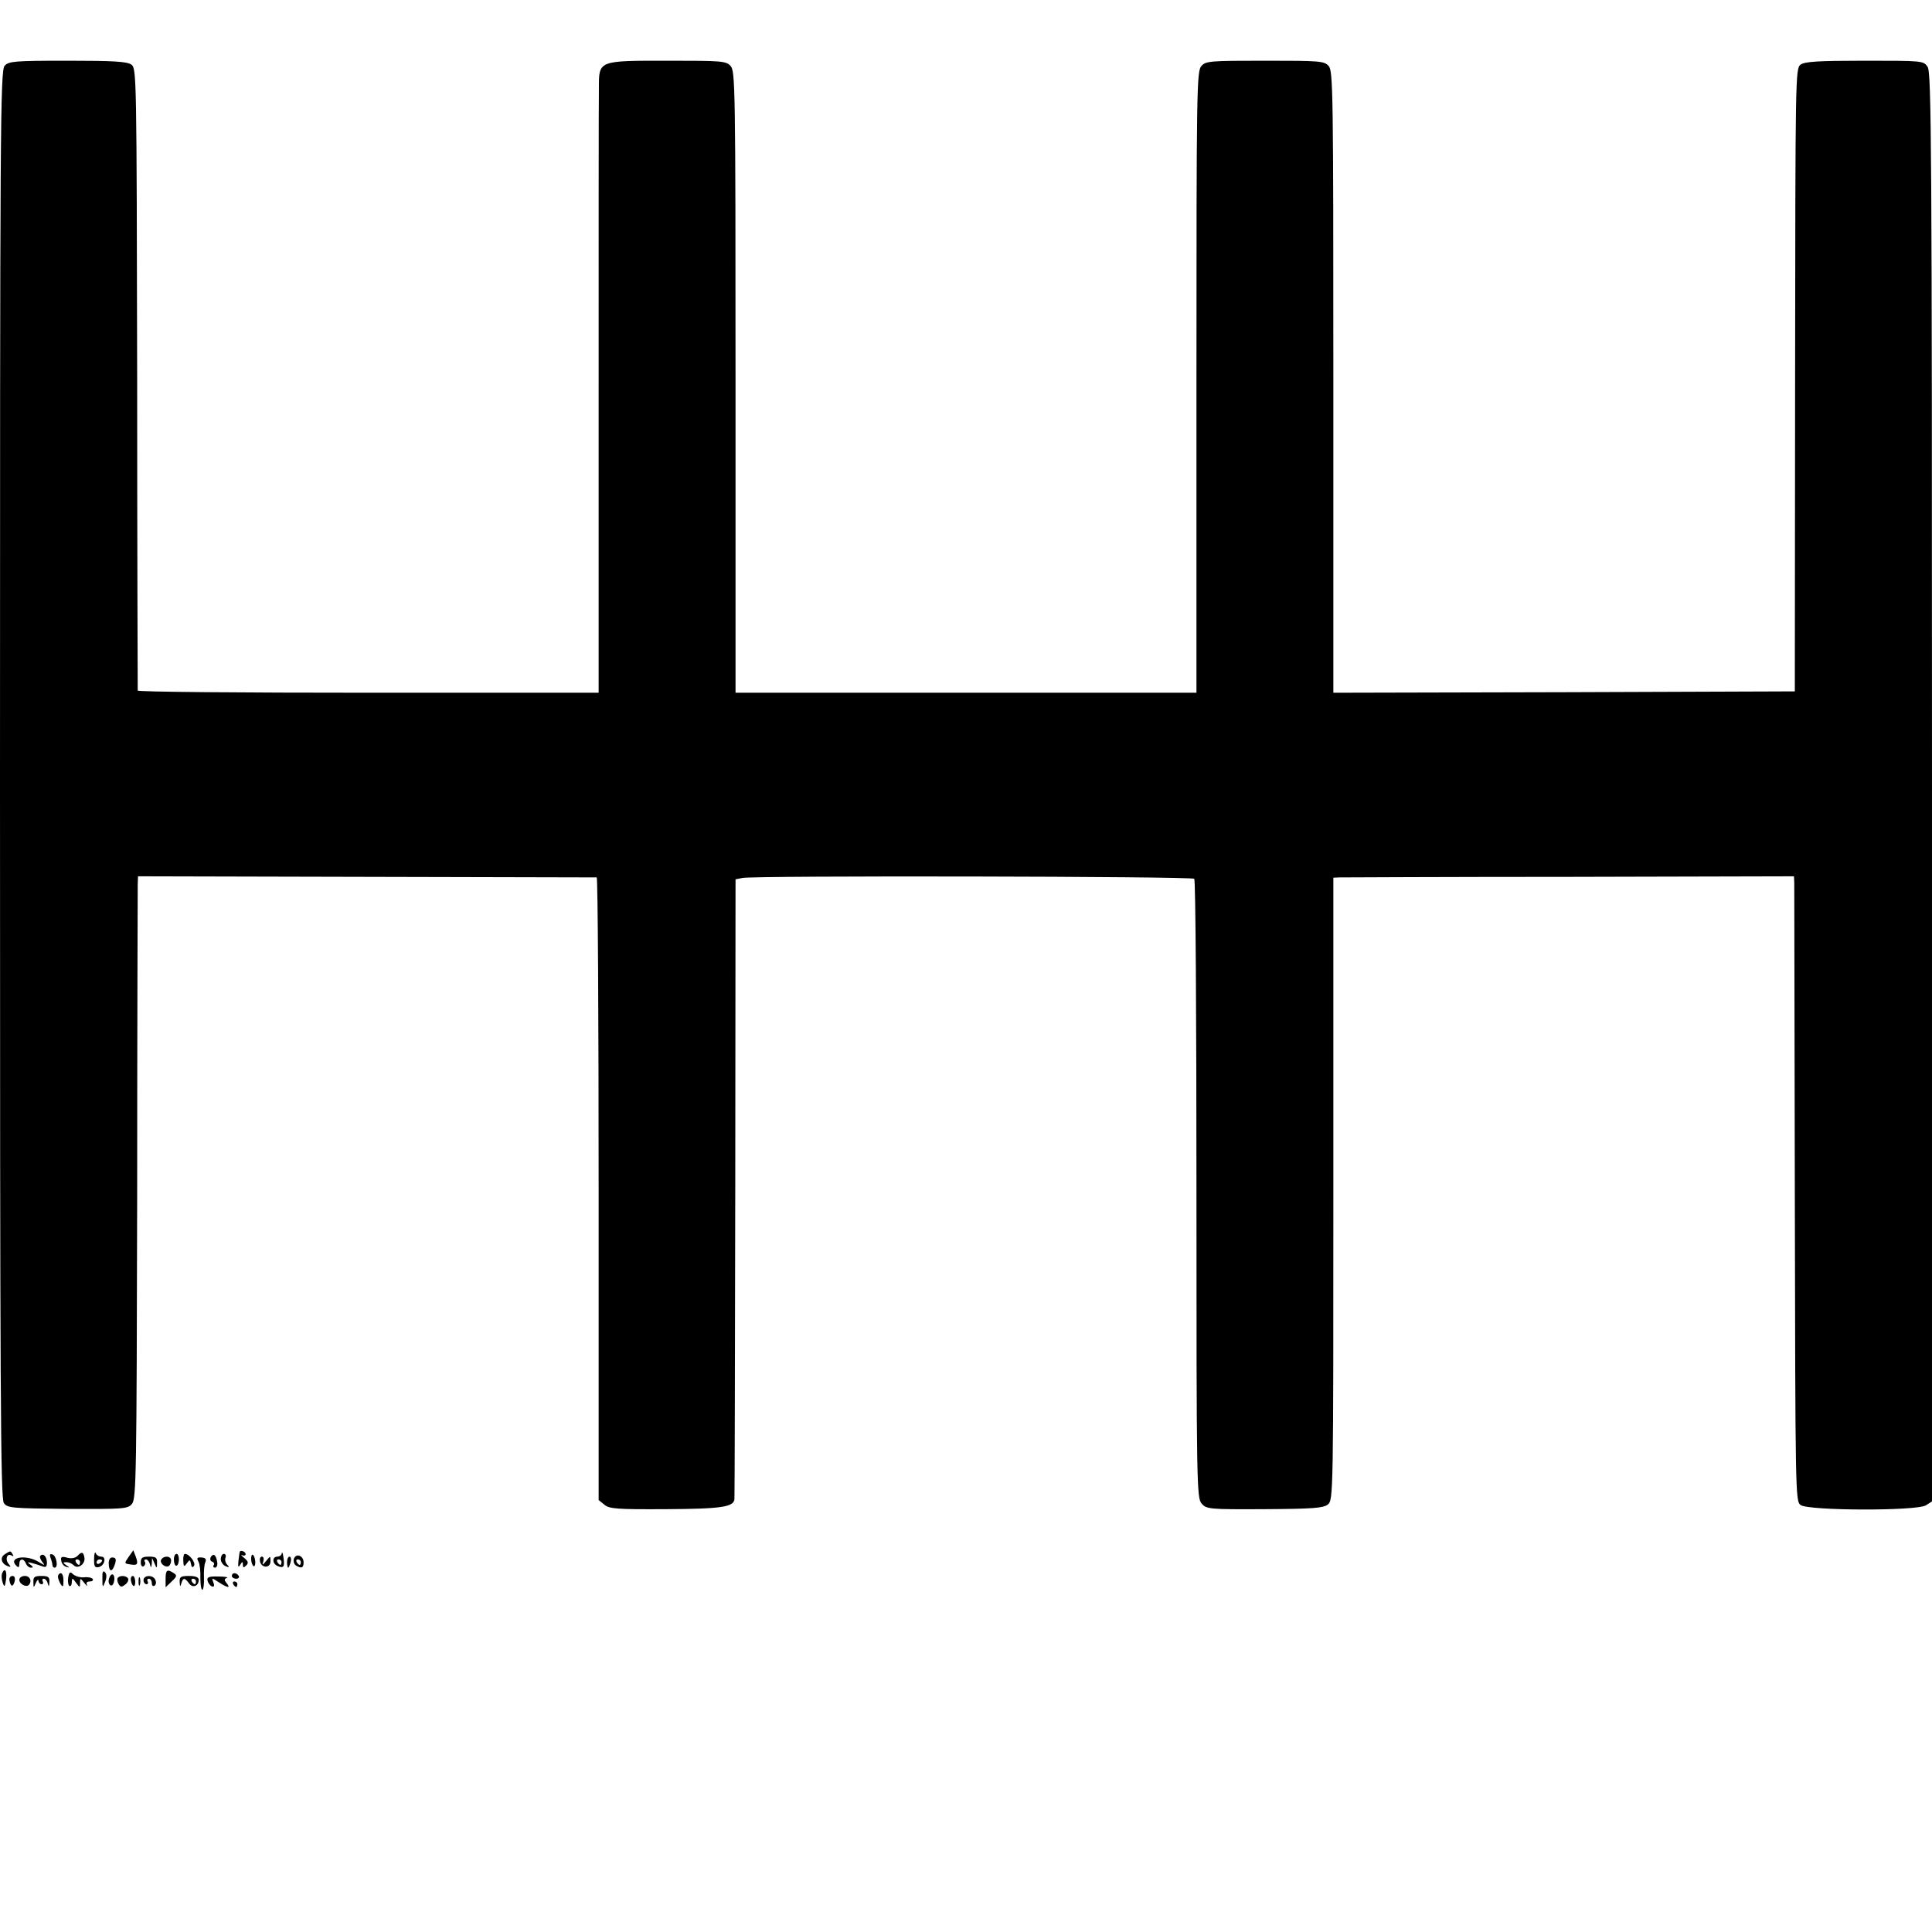<?xml version="1.0" standalone="no"?>
<!DOCTYPE svg PUBLIC "-//W3C//DTD SVG 20010904//EN"
 "http://www.w3.org/TR/2001/REC-SVG-20010904/DTD/svg10.dtd">
<svg version="1.0" xmlns="http://www.w3.org/2000/svg"
 width="700pt" height="700pt" viewBox="0 0 700 700"
 preserveAspectRatio="xMidYMid meet">
<g transform="translate(0,700) scale(0.1,-0.1)"
fill="#000000" stroke="none">
<path d="M17 6762 c-16 -17 -17 -212 -17 -2603 0 -2217 2 -2588 14 -2605 13
-18 29 -19 231 -21 203 -1 218 0 233 18 16 18 17 110 19 1117 0 603 2 1111 2
1127 l1 30 827 -2 c456 -1 831 -2 835 -2 4 -1 7 -508 7 -1128 l0 -1128 21 -17
c18 -15 46 -17 223 -16 203 1 246 8 248 37 1 9 2 517 3 1130 l1 1115 25 5 c37
9 1629 6 1637 -3 5 -4 8 -511 8 -1126 0 -1073 1 -1119 19 -1138 17 -20 29 -21
228 -20 176 1 213 4 229 17 20 16 20 35 20 1144 l0 1127 22 1 c12 0 388 2 834
2 l813 2 1 -25 c0 -14 1 -523 2 -1132 2 -1082 2 -1107 21 -1121 29 -21 421
-22 454 -1 l22 14 0 2588 c0 2326 -2 2590 -16 2610 -15 22 -19 22 -228 22
-167 0 -216 -3 -232 -14 -19 -14 -19 -38 -20 -1143 l-1 -1128 -836 -3 -836 -2
0 1126 c0 1052 -1 1127 -17 1145 -16 18 -33 19 -230 19 -198 0 -215 -1 -231
-19 -17 -19 -18 -77 -18 -1145 l0 -1126 -835 0 -835 0 0 1126 c0 1068 -1 1127
-18 1145 -16 18 -33 19 -222 19 -259 0 -255 2 -255 -99 -1 -42 -1 -552 -1
-1133 l0 -1058 -835 0 c-458 0 -834 3 -835 8 0 4 -2 512 -2 1130 -2 1100 -2
1124 -21 1138 -16 11 -64 14 -231 14 -193 0 -213 -2 -228 -18z"/>
<path d="M18 1369 c-19 -11 -14 -34 9 -43 13 -5 14 -4 4 8 -14 17 -5 40 11 30
7 -4 8 -2 4 4 -8 14 -7 14 -28 1z"/>
<path d="M282 1364 c-8 -9 -22 -12 -38 -8 -21 6 -25 3 -22 -11 1 -10 10 -20
18 -22 13 -4 13 -3 0 6 -13 9 -13 11 1 11 8 0 20 -5 27 -12 14 -14 41 5 38 27
-3 22 -10 24 -24 9z m8 -24 c0 -5 -2 -10 -4 -10 -3 0 -8 5 -11 10 -3 6 -1 10
4 10 6 0 11 -4 11 -10z"/>
<path d="M341 1352 c-1 -27 3 -33 16 -30 22 4 30 38 10 38 -9 0 -18 6 -20 13
-3 6 -6 -3 -6 -21z m29 -6 c0 -3 -4 -8 -10 -11 -5 -3 -10 -1 -10 4 0 6 5 11
10 11 6 0 10 -2 10 -4z"/>
<path d="M466 1359 c-16 -23 -16 -24 5 -27 27 -5 31 0 21 28 l-9 23 -17 -24z"/>
<path d="M869 1378 c-1 -2 -3 -16 -5 -33 -2 -22 -1 -26 6 -15 8 13 10 13 10 1
0 -12 3 -12 12 -3 9 9 8 15 -8 28 -10 8 -13 13 -6 9 6 -3 12 -1 12 4 0 9 -18
16 -21 9z"/>
<path d="M1021 1373 c0 -7 -8 -13 -16 -13 -20 0 -19 -26 1 -34 22 -9 26 -3 21
31 -2 15 -5 22 -6 16z m-1 -33 c0 -5 -2 -10 -4 -10 -3 0 -8 5 -11 10 -3 6 -1
10 4 10 6 0 11 -4 11 -10z"/>
<path d="M146 1363 c-3 -3 0 -13 7 -22 11 -14 10 -14 -13 0 -46 28 -112 17
-81 -14 8 -8 11 -6 11 6 0 21 16 22 24 2 3 -8 11 -15 18 -15 9 0 9 3 -2 11
-12 9 -11 10 5 6 11 -3 28 -8 38 -12 13 -5 17 -2 17 13 0 22 -13 36 -24 25z"/>
<path d="M183 1356 c4 -10 7 -22 7 -27 0 -5 4 -9 8 -9 14 0 7 43 -8 48 -9 3
-11 -1 -7 -12z"/>
<path d="M630 1351 c0 -29 15 -33 18 -5 1 13 -3 24 -8 24 -6 0 -10 -9 -10 -19z"/>
<path d="M664 1345 c1 -22 3 -23 13 -9 10 14 12 14 15 -3 2 -12 6 -14 11 -6 7
11 -17 43 -33 43 -4 0 -7 -11 -6 -25z"/>
<path d="M764 1359 c-4 -7 -2 -15 4 -17 7 -2 10 -8 6 -13 -3 -5 0 -9 5 -9 6 0
10 9 8 20 -4 26 -13 34 -23 19z"/>
<path d="M800 1351 c0 -10 8 -22 18 -26 13 -5 14 -3 5 6 -6 6 -9 18 -6 25 3 8
0 14 -6 14 -6 0 -11 -9 -11 -19z"/>
<path d="M910 1352 c0 -11 4 -23 8 -26 10 -6 9 30 -1 40 -4 4 -7 -2 -7 -14z"/>
<path d="M1065 1353 c-3 -9 0 -20 7 -25 20 -12 28 -9 28 11 0 24 -26 35 -35
14z m25 -13 c0 -5 -2 -10 -4 -10 -3 0 -8 5 -11 10 -3 6 -1 10 4 10 6 0 11 -4
11 -10z"/>
<path d="M394 1333 c1 -27 11 -30 20 -7 9 24 7 31 -8 31 -8 0 -13 -10 -12 -24z"/>
<path d="M510 1339 c0 -11 5 -17 10 -14 6 4 8 11 5 16 -4 5 -2 9 4 9 5 0 12
-8 14 -17 4 -15 5 -15 7 2 l1 20 9 -20 c8 -19 9 -19 9 3 1 18 -4 22 -29 22
-24 0 -30 -4 -30 -21z"/>
<path d="M584 1349 c-7 -12 15 -31 28 -23 4 3 8 12 8 20 0 17 -26 19 -36 3z"/>
<path d="M719 1342 c5 -9 8 -36 7 -60 0 -23 3 -42 7 -42 4 0 7 19 6 43 -1 23
1 49 5 57 5 11 0 16 -14 17 -16 1 -18 -2 -11 -15z"/>
<path d="M942 1343 c5 -25 38 -26 38 0 0 20 0 21 -16 1 -13 -16 -15 -16 -10
-1 3 9 1 17 -5 17 -6 0 -9 -7 -7 -17z"/>
<path d="M1040 1340 c0 -11 2 -20 4 -20 2 0 6 9 9 20 3 11 1 20 -4 20 -5 0 -9
-9 -9 -20z"/>
<path d="M7 1298 c-2 -7 -1 -22 3 -33 6 -17 8 -15 12 13 4 31 -5 45 -15 20z"/>
<path d="M247 1284 c-2 -13 0 -27 4 -30 5 -3 9 3 9 13 1 17 2 17 15 -1 14 -19
15 -19 15 -1 0 18 1 18 16 -1 8 -10 13 -13 9 -6 -4 7 0 12 10 12 9 0 14 4 11
9 -4 5 -18 8 -32 6 -14 -1 -31 4 -39 11 -11 11 -14 9 -18 -12z"/>
<path d="M371 1280 c0 -33 1 -34 10 -11 6 16 6 28 -1 35 -7 7 -10 -1 -9 -24z"/>
<path d="M600 1280 l0 -31 22 21 c19 18 20 22 8 30 -24 16 -30 12 -30 -20z"/>
<path d="M210 1288 c0 -7 5 -20 10 -28 8 -12 10 -9 10 13 0 15 -4 27 -10 27
-5 0 -10 -6 -10 -12z"/>
<path d="M396 1283 c-4 -9 -3 -20 2 -25 6 -6 12 -1 15 11 6 25 -8 38 -17 14z"/>
<path d="M840 1290 c0 -5 7 -10 16 -10 8 0 12 5 9 10 -3 6 -10 10 -16 10 -5 0
-9 -4 -9 -10z"/>
<path d="M34 1275 c4 -24 13 -27 19 -5 3 13 0 20 -8 20 -7 0 -12 -7 -11 -15z"/>
<path d="M70 1276 c0 -15 24 -28 34 -19 13 14 5 33 -14 33 -11 0 -20 -6 -20
-14z"/>
<path d="M121 1268 c0 -22 1 -22 9 -3 5 11 9 14 9 8 1 -7 6 -13 12 -13 5 0 7
5 4 10 -3 6 -2 10 4 10 5 0 12 -8 14 -17 4 -14 5 -12 6 5 1 18 -4 22 -29 22
-25 0 -30 -4 -29 -22z"/>
<path d="M426 1282 c-2 -4 -1 -14 4 -22 7 -11 11 -11 24 -1 9 7 13 17 10 22
-7 11 -31 12 -38 1z"/>
<path d="M474 1275 c4 -24 16 -30 16 -7 0 12 -4 22 -9 22 -5 0 -8 -7 -7 -15z"/>
<path d="M502 1270 c0 -14 2 -19 5 -12 2 6 2 18 0 25 -3 6 -5 1 -5 -13z"/>
<path d="M520 1275 c0 -8 5 -15 11 -15 5 0 7 5 4 10 -3 6 -1 10 4 10 6 0 11
-7 11 -16 0 -8 4 -13 10 -9 5 3 7 12 3 20 -7 20 -43 19 -43 0z"/>
<path d="M651 1268 c1 -17 2 -19 6 -5 6 21 12 22 28 0 13 -18 35 -10 35 13 0
9 -11 14 -35 14 -30 0 -35 -3 -34 -22z m59 2 c0 -5 -2 -10 -4 -10 -3 0 -8 5
-11 10 -3 6 -1 10 4 10 6 0 11 -4 11 -10z"/>
<path d="M752 1273 c2 -9 9 -18 16 -21 8 -2 10 2 5 15 -7 17 -6 17 20 0 32
-21 44 -22 28 -3 -9 11 -9 15 1 19 7 2 -6 5 -30 5 -35 1 -43 -2 -40 -15z"/>
<path d="M845 1260 c3 -5 8 -10 11 -10 2 0 4 5 4 10 0 6 -5 10 -11 10 -5 0 -7
-4 -4 -10z"/>
</g>
</svg>
